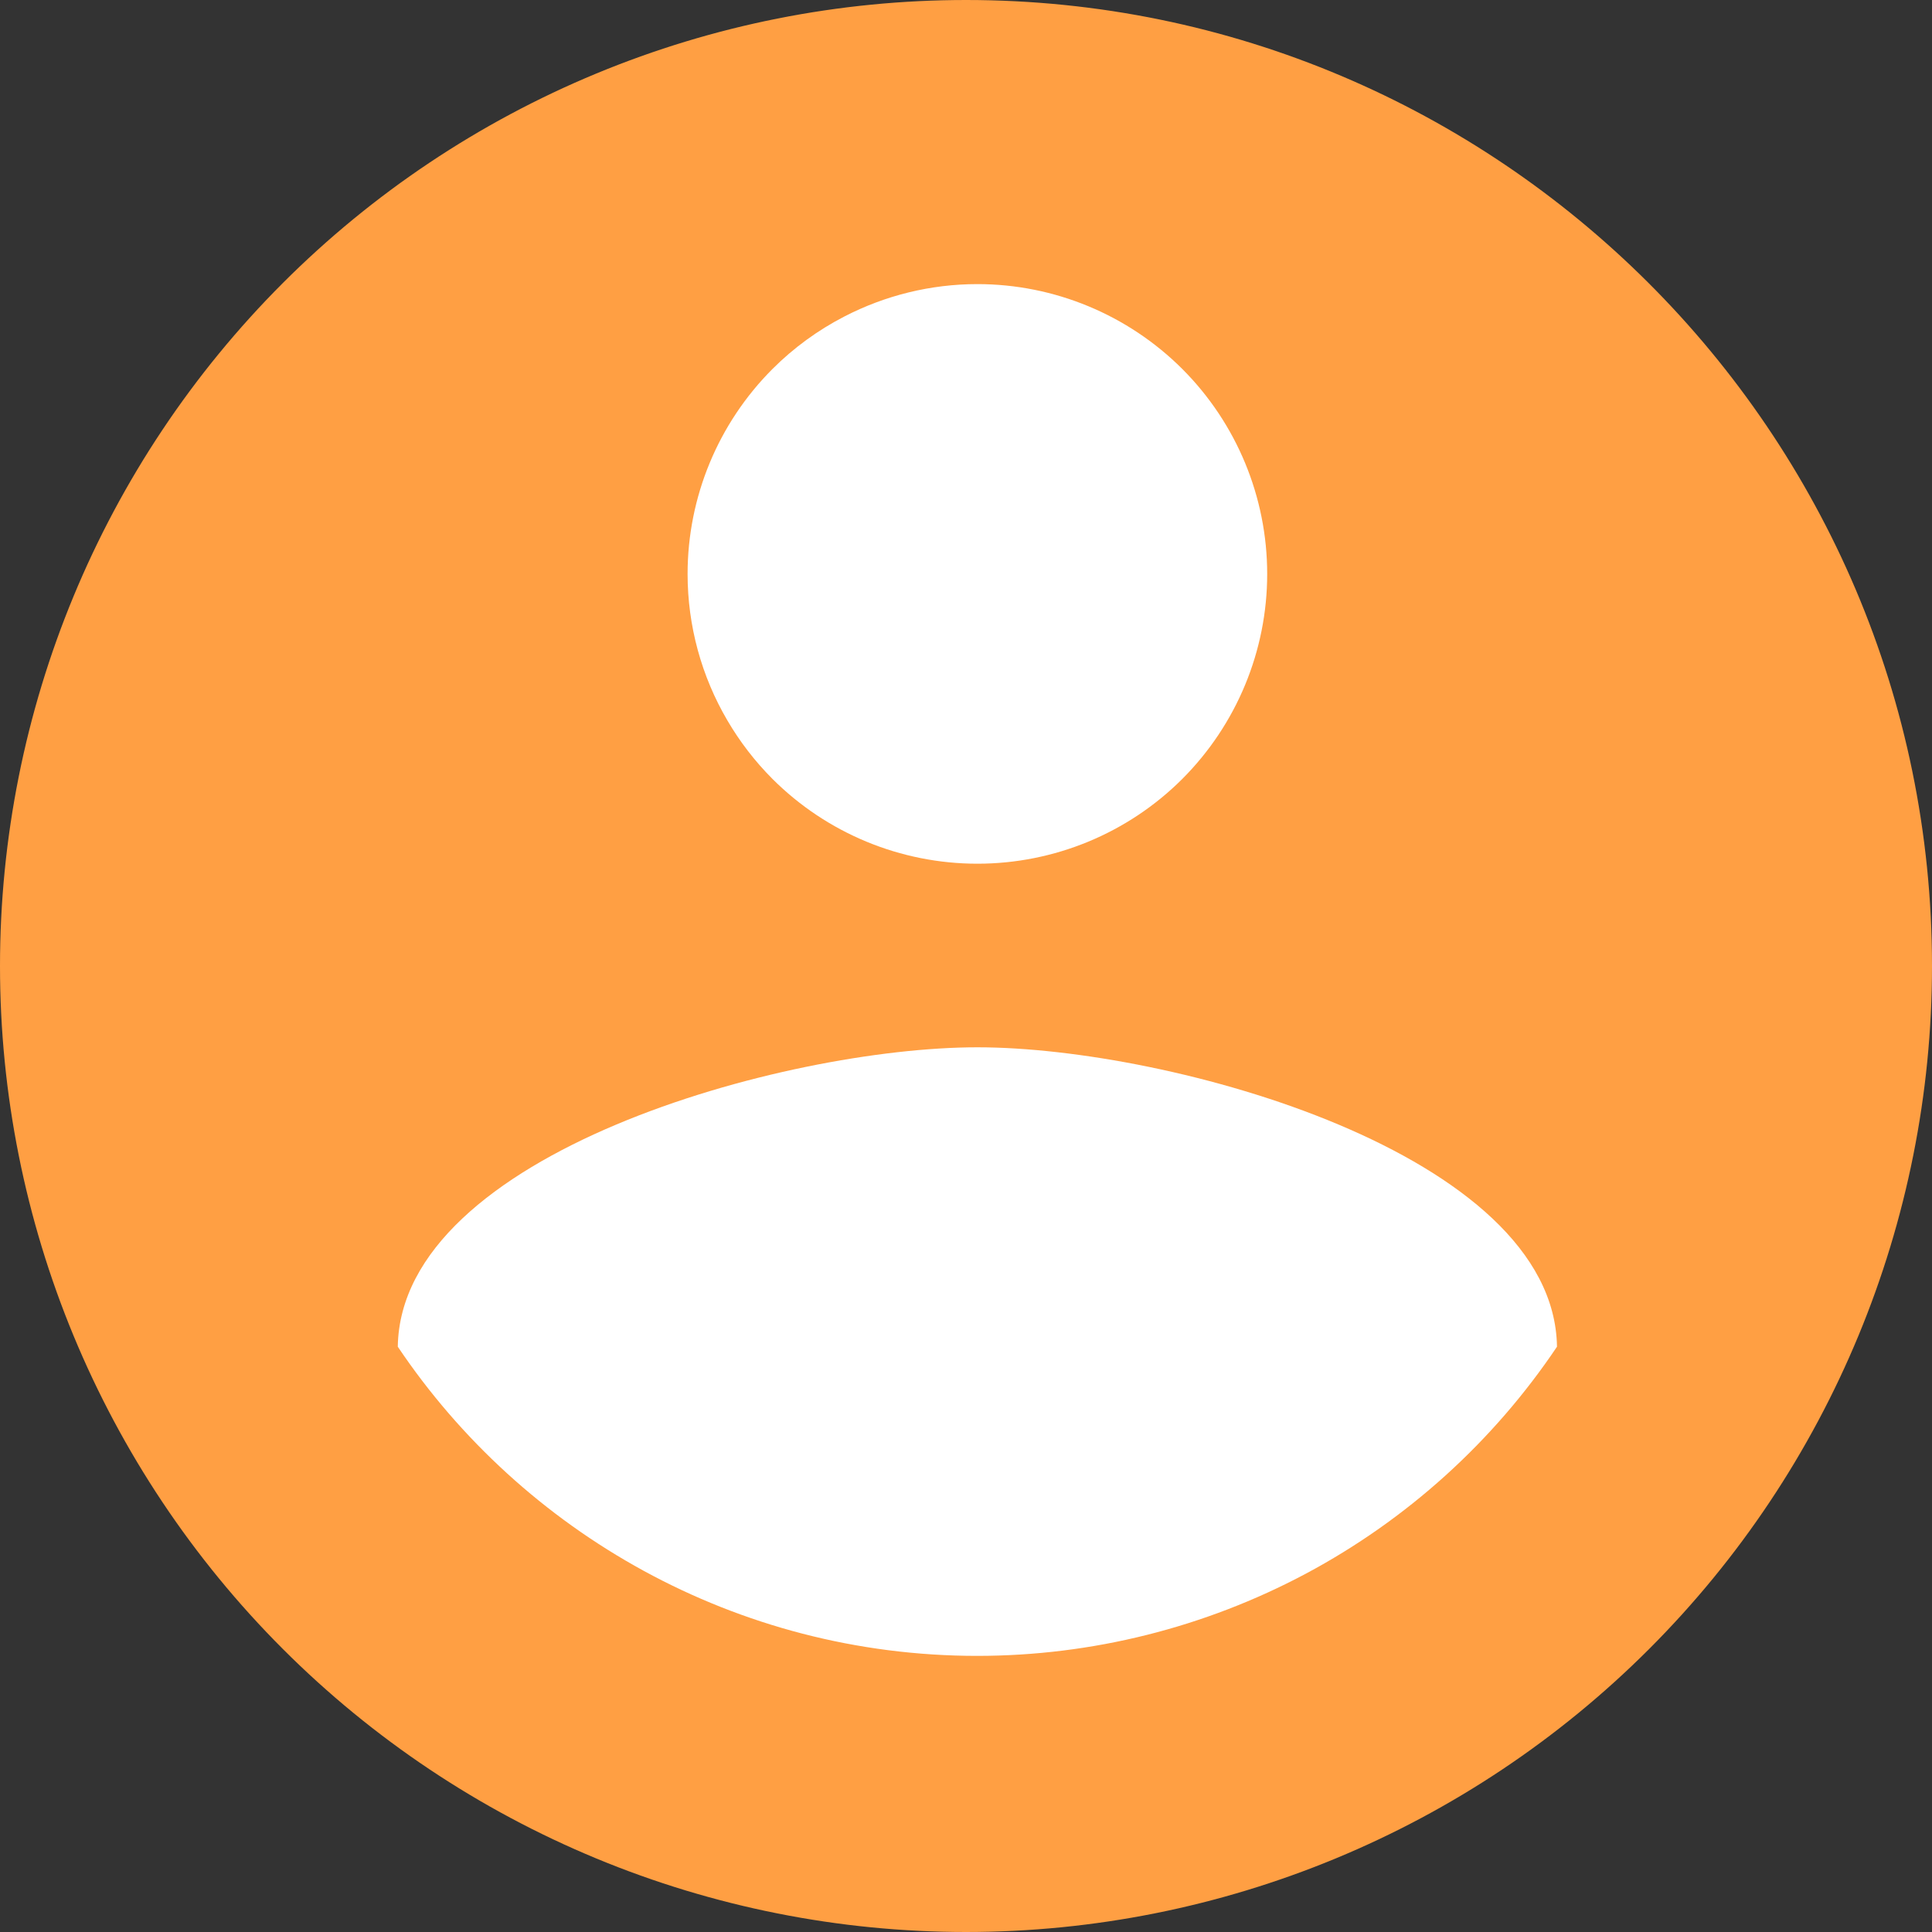 <svg width="38" height="38" viewBox="0 0 38 38" fill="none" xmlns="http://www.w3.org/2000/svg">
<rect x="0" y="0" width="38" height="38" fill="#333333" stroke="none"/>
<g clip-path="url(#clip0_492_6160)">
<path d="M19 0C16.505 0 14.034 0.491 11.729 1.446C9.424 2.401 7.329 3.801 5.565 5.565C2.002 9.128 0 13.961 0 19C0 24.039 2.002 28.872 5.565 32.435C7.329 34.199 9.424 35.599 11.729 36.554C14.034 37.509 16.505 38 19 38C24.039 38 28.872 35.998 32.435 32.435C35.998 28.872 38 24.039 38 19C38 8.493 29.45 0 19 0Z" fill="#FF9F43"/>
<path fill-rule="evenodd" clip-rule="evenodd" d="M7.824 26.488C10.275 30.137 14.474 32.569 19.224 32.569C21.477 32.568 23.695 32.012 25.683 30.953C27.671 29.892 29.368 28.359 30.624 26.488C30.567 22.689 23.024 20.599 19.224 20.599C15.424 20.599 7.881 22.689 7.824 26.488ZM23.255 7.258C22.186 6.19 20.736 5.588 19.224 5.588C18.305 5.588 17.409 5.811 16.608 6.225C16.09 6.492 15.612 6.839 15.193 7.258C14.125 8.327 13.524 9.777 13.524 11.289C13.524 12.31 13.798 13.303 14.306 14.169C14.549 14.585 14.847 14.973 15.193 15.32C16.262 16.388 17.712 16.988 19.224 16.988C20.736 16.988 22.186 16.388 23.255 15.32C24.323 14.25 24.924 12.801 24.924 11.289C24.924 9.777 24.323 8.327 23.255 7.258Z" fill="white"/>
</g>
<defs>
<clipPath id="clip0_492_6160">
<rect width="38" height="38" fill="white"/>
</clipPath>
</defs>
</svg>
